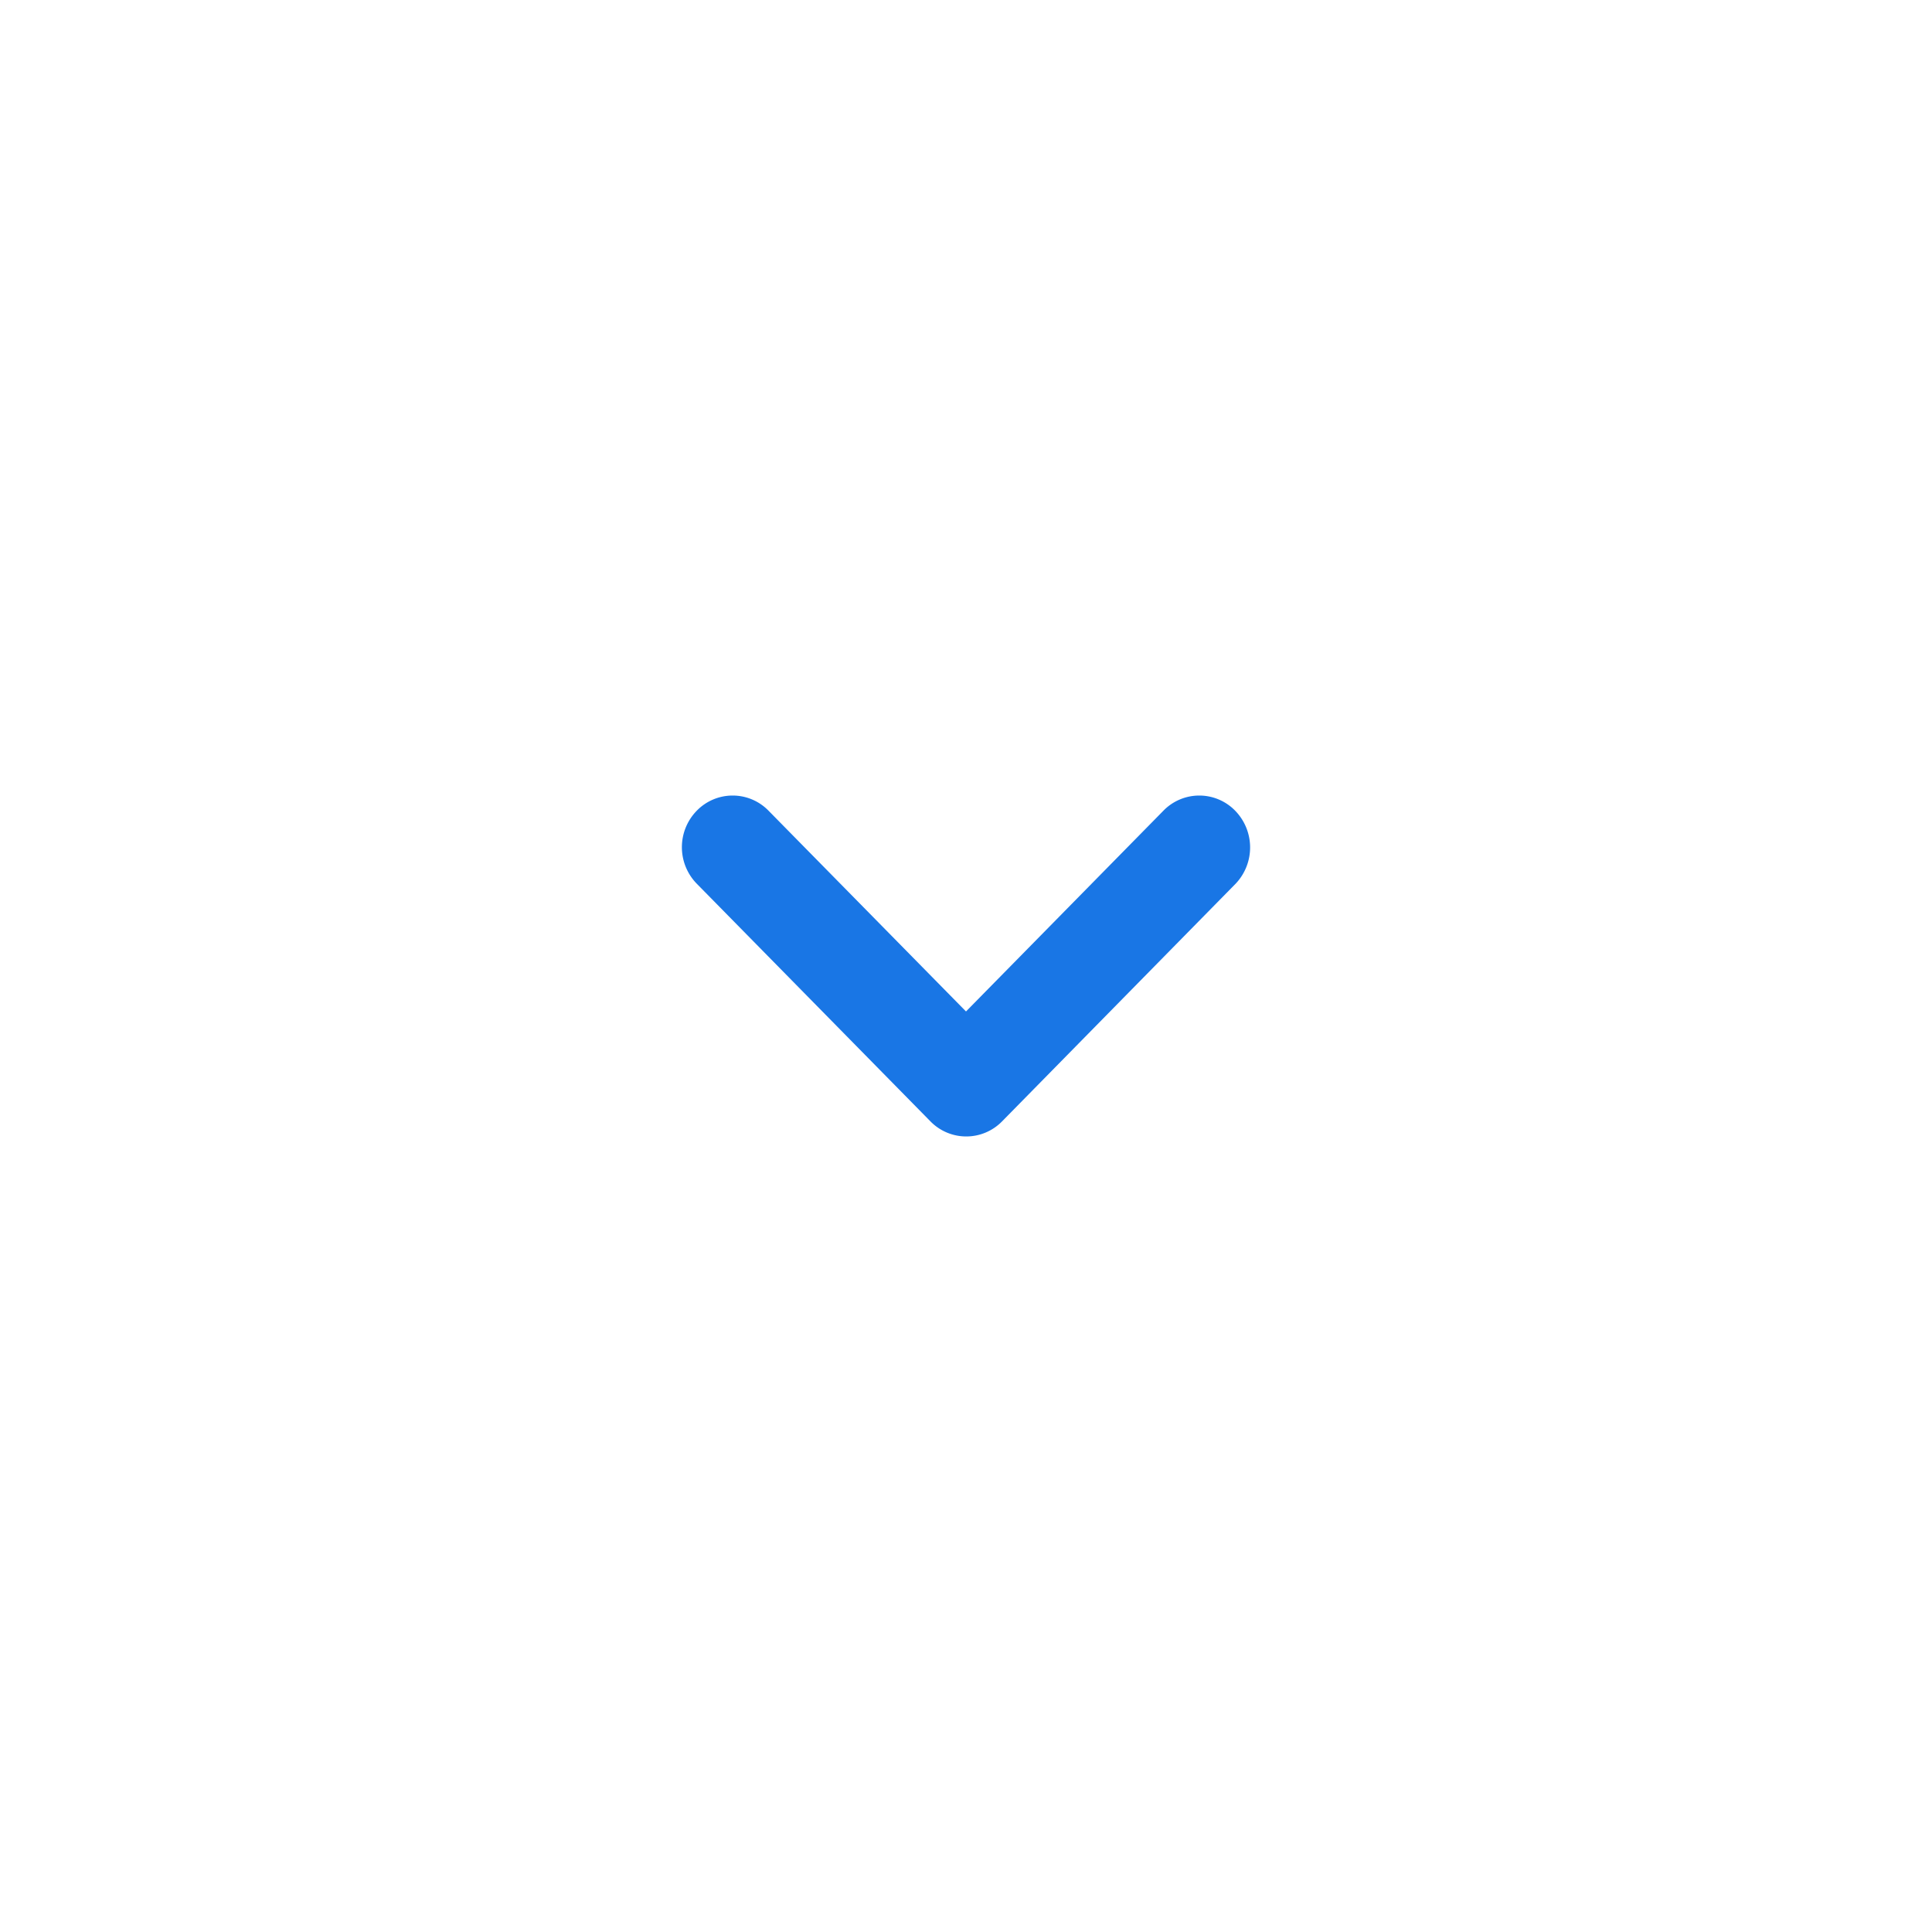 <svg xmlns="http://www.w3.org/2000/svg" width="34" height="34" viewBox="0 0 34 34">
    <path data-name="사각형 26" style="fill:none" d="M0 0h34v34H0z"/>
    <g style="isolation:isolate">
        <path d="M.267.263a.881.881 0 0 0 0 1.263L3.8 5 .267 8.475a.881.881 0 0 0 0 1.263.919.919 0 0 0 1.285 0l4.181-4.111a.881.881 0 0 0 0-1.263L1.551.254A.927.927 0 0 0 .267.263z" style="fill:#1976e5;isolation:isolate" transform="rotate(90 4 18)"/>
    </g>
</svg>
